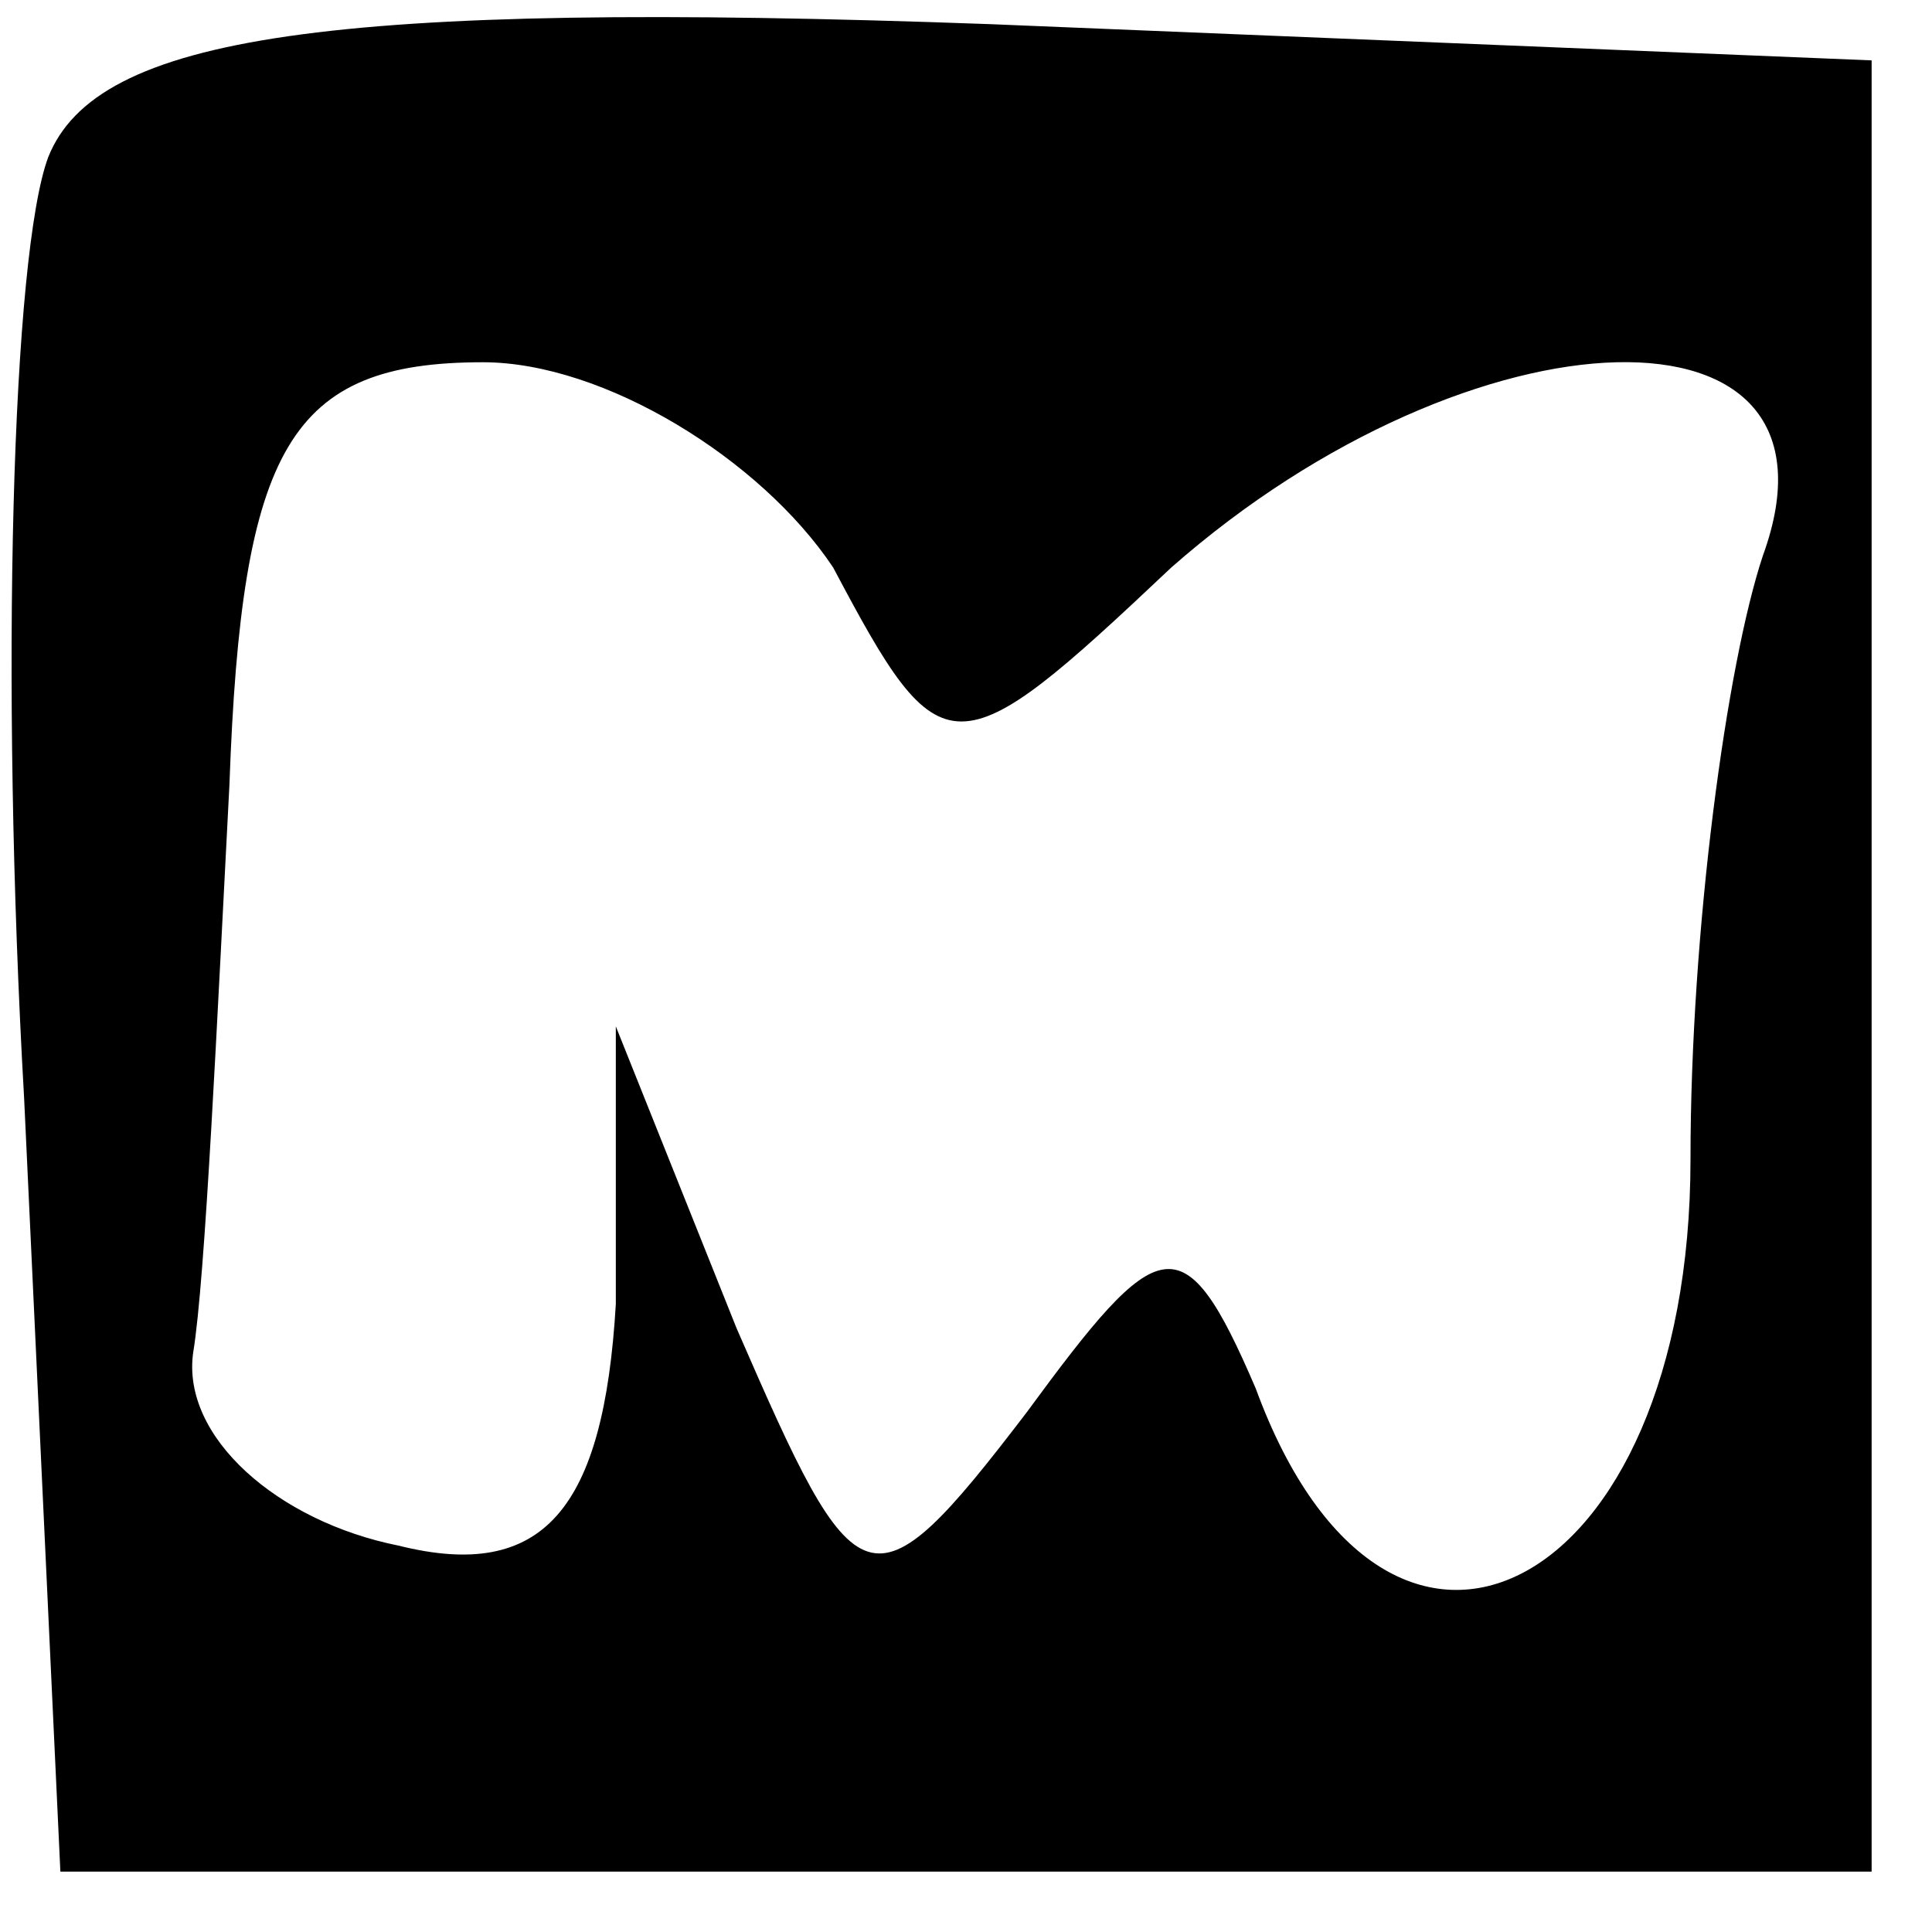 <?xml version="1.0" standalone="no"?>
<!DOCTYPE svg PUBLIC "-//W3C//DTD SVG 20010904//EN"
 "http://www.w3.org/TR/2001/REC-SVG-20010904/DTD/svg10.dtd">
<svg version="1.0" xmlns="http://www.w3.org/2000/svg"
 width="16pt" height="16pt" viewBox="0 0 16 16"
 preserveAspectRatio="xMidYMid meet">

<g transform="translate(0,16) scale(0.1,-0.1)"
fill="#000000" stroke="none">
<path d="M4 147 c-3 -8 -4 -43 -2 -78 l3 -64 75 0 75 0 0 75 0 75 -73 3 c-55
2 -74 -1 -78 -11z m65 -34 c9 -17 10 -17 28 0 25 22 57 23 49 1 -3 -9 -6 -31
-6 -50 0 -36 -25 -49 -36 -19 -6 14 -8 13 -19 -2 -13 -17 -14 -16 -24 7 l-10
25 0 -23 c-1 -17 -6 -23 -18 -20 -10 2 -18 9 -17 16 1 6 2 28 3 47 1 28 5 35
21 35 10 0 23 -8 29 -17z"/>
</g>
</svg>
